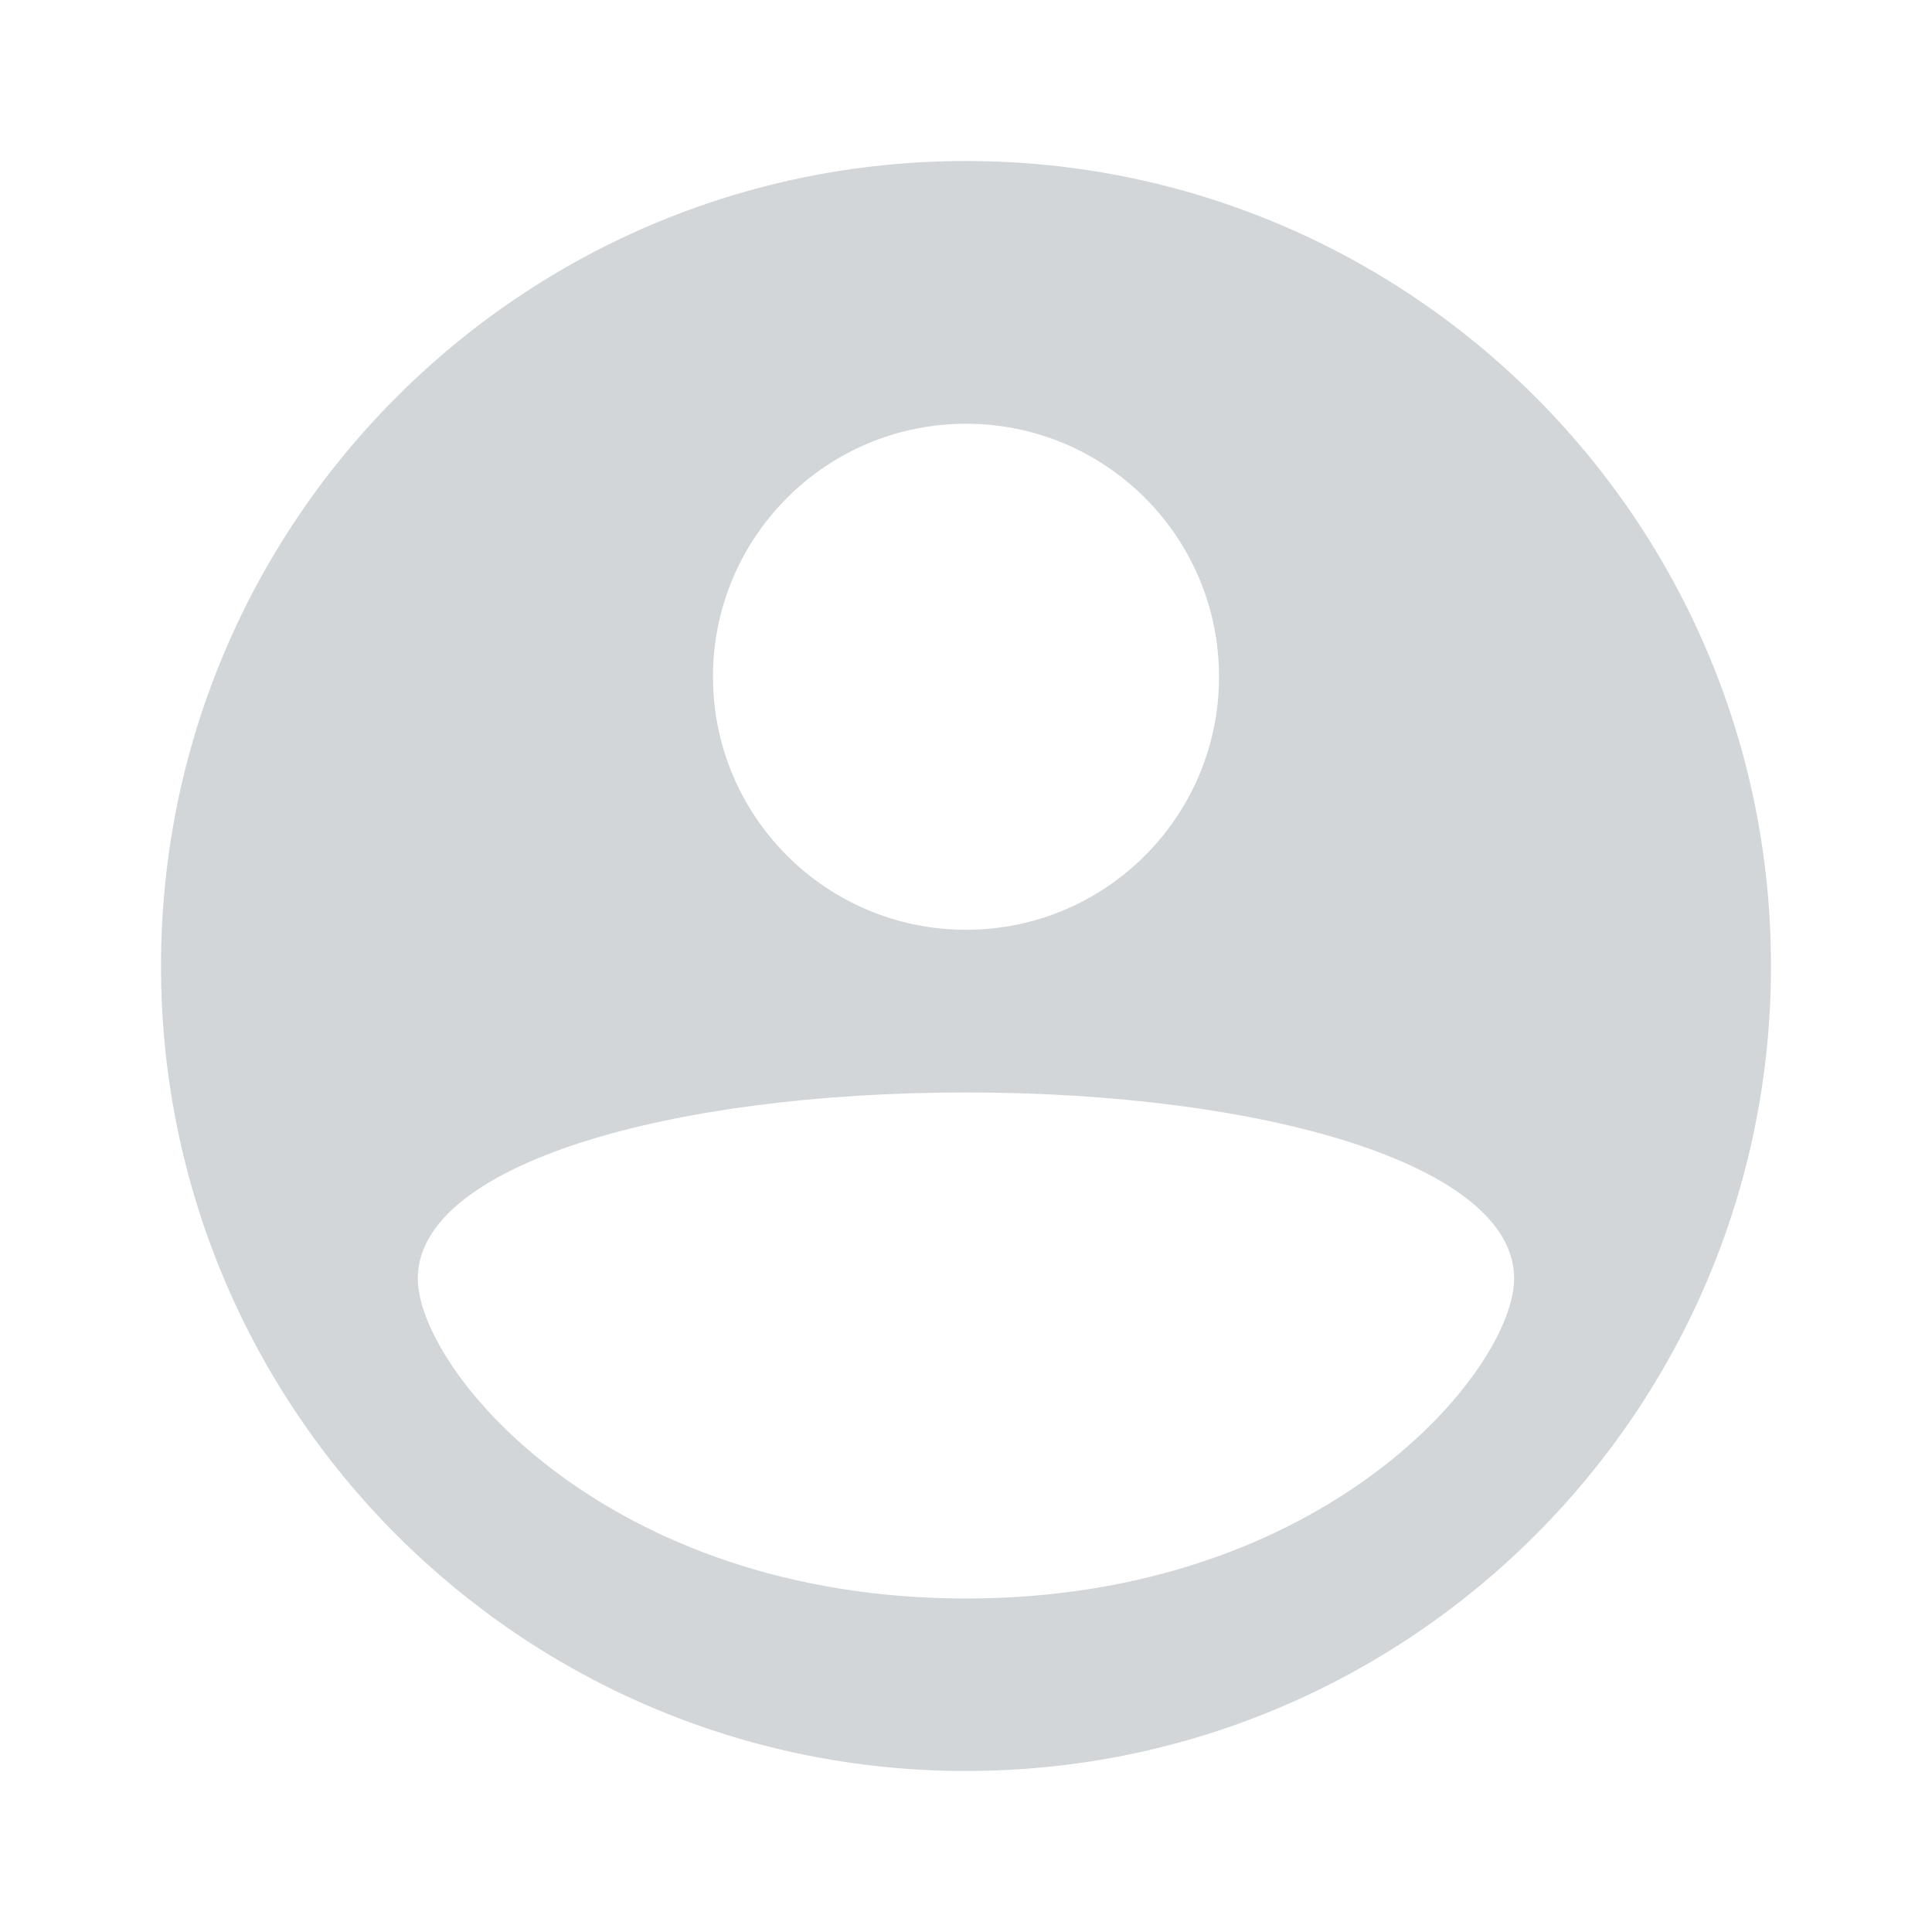 <svg width="24" height="24" viewBox="0 0 24 24" fill="none" xmlns="http://www.w3.org/2000/svg">
    <g id="Tapbar / Profile">
        <path id="User" fill-rule="evenodd" clip-rule="evenodd"
            d="M2 12C2 6.477 6.477 2 12 2C17.523 2 22 6.477 22 12C22 17.523 17.523 22 12 22C6.477 22 2 17.523 2 12ZM12 13.571C15.686 13.571 18.809 14.464 18.809 15.881C18.809 17.008 16.482 19.857 12 19.857C7.517 19.857 5.19 17.008 5.19 15.882C5.19 14.464 8.313 13.571 12 13.571ZM12 5.264C13.736 5.264 15.143 6.67 15.143 8.407C15.143 10.143 13.736 11.55 12 11.55C10.264 11.55 8.857 10.143 8.857 8.407C8.857 6.67 10.264 5.264 12 5.264Z"
            fill="#D3D6D9" />
    </g>
</svg>